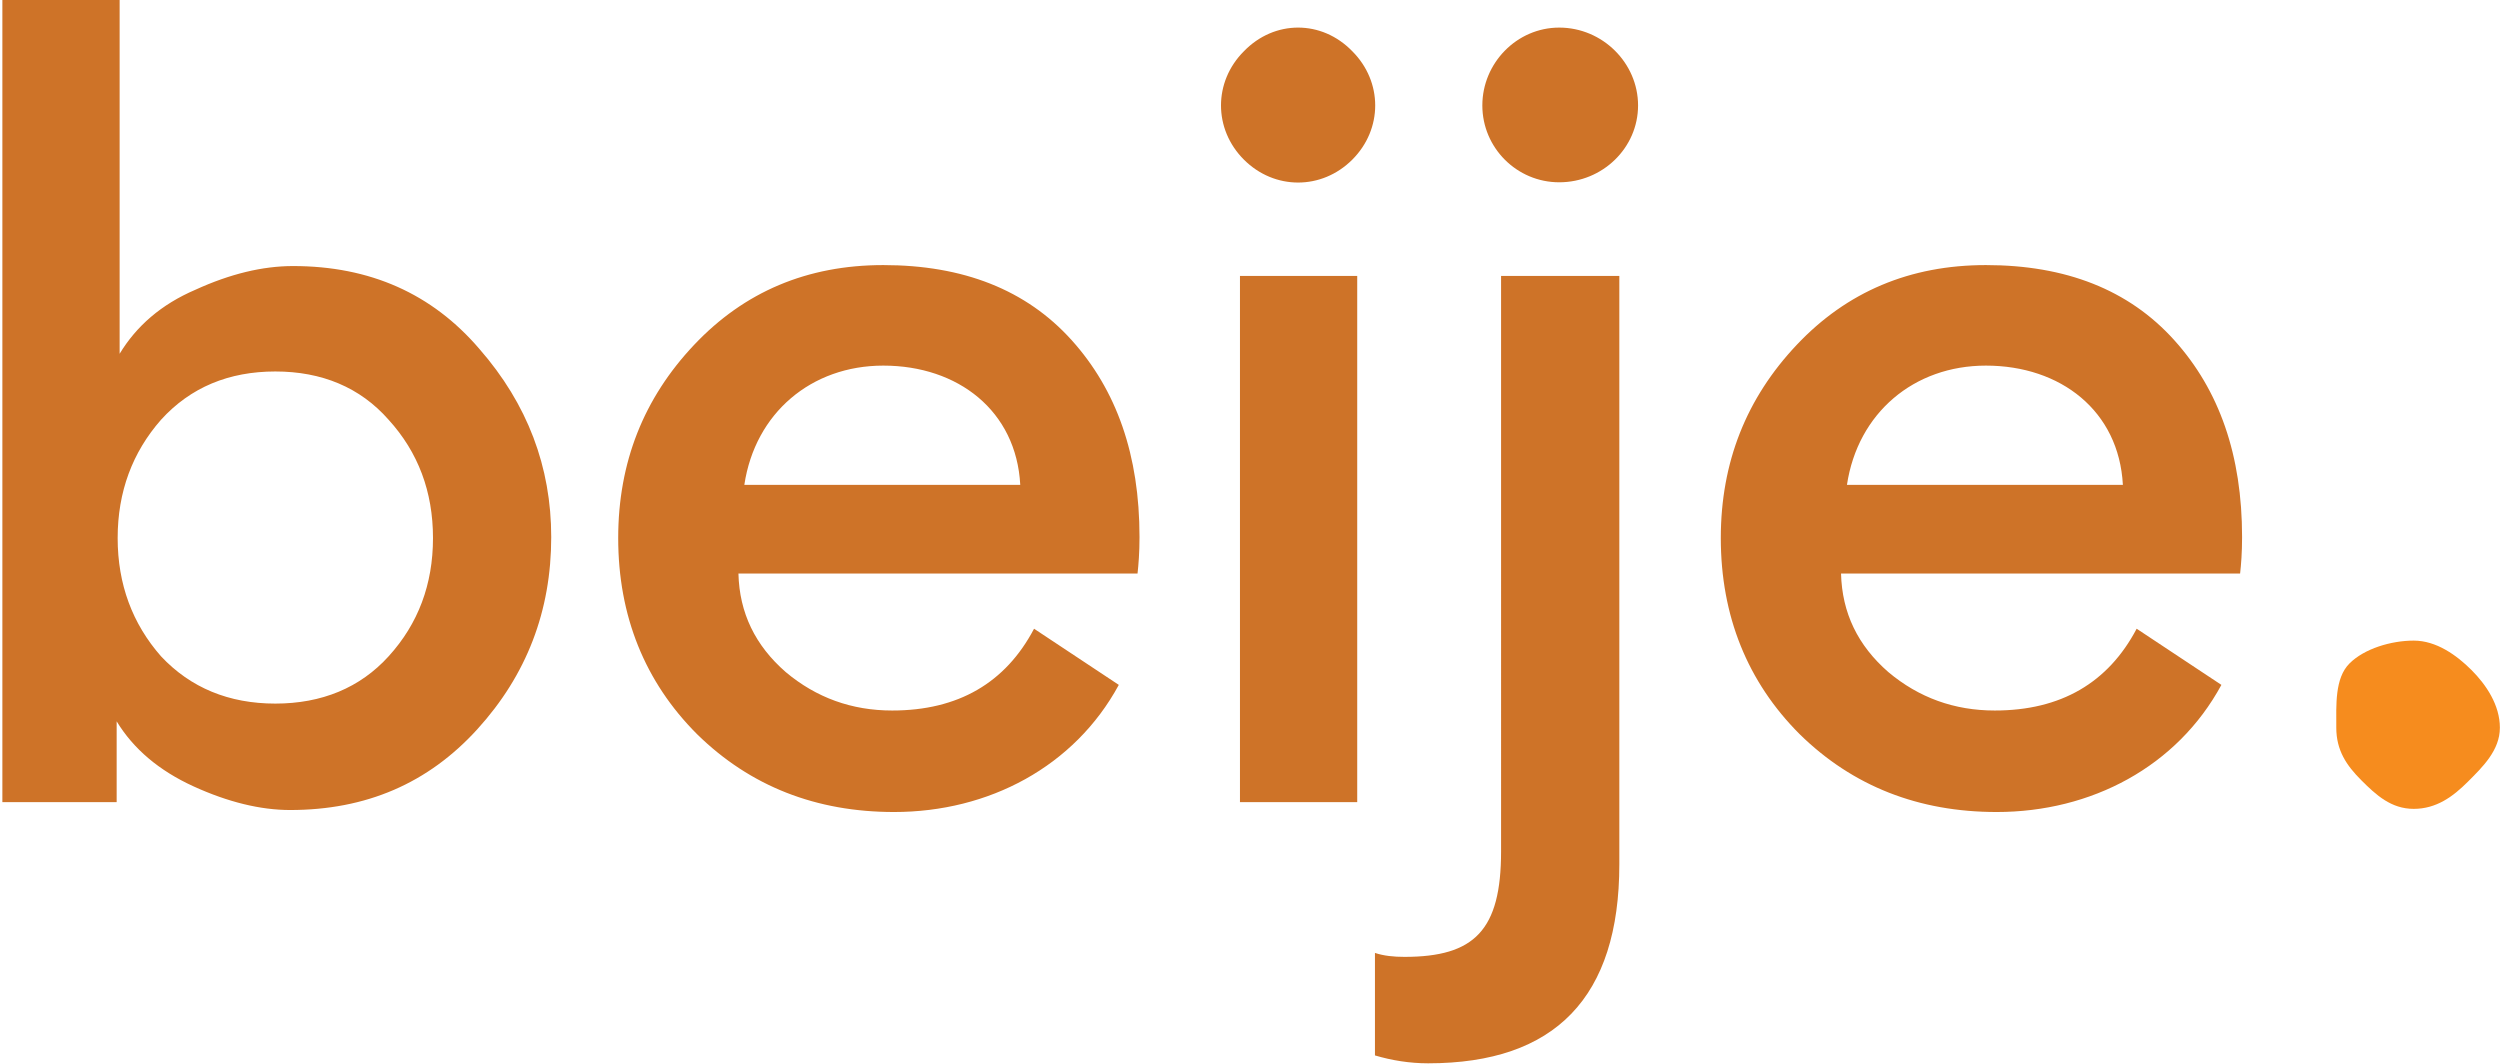 <svg id="beije_logo02_svg__Layer_1" xmlns="http://www.w3.org/2000/svg" x="0" y="0" viewBox="0 0 1001 426" xml:space="preserve" style="cursor: pointer;"><style>.beije_logo02_svg__st0{fill:#ce7328}</style><path class="beije_logo02_svg__st0" d="M191.13 291.98c-19.73 21.7-44.58 32.35-74.97 32.35-11.84 0-24.86-3.16-38.67-9.47-13.81-6.31-24.07-15-30.78-26.04v32.35H.95V0H47.9v141.65c6.71-11.05 16.57-19.73 30.38-25.65 13.81-6.31 26.83-9.47 39.06-9.47 30.78 0 55.64 11.05 74.57 33.14 19.34 22.1 28.8 47.35 28.8 75.36.01 29.61-9.85 55.25-29.58 76.95zM47.11 215.43c0 18.54 5.92 34.33 17.36 47.35 11.83 12.63 27.22 18.94 45.77 18.94 18.54 0 33.93-6.31 45.37-18.94 11.84-13.02 17.76-28.8 17.76-47.35s-5.92-34.33-17.76-47.35c-11.44-13.02-26.83-19.34-45.37-19.34-18.55 0-33.94 6.31-45.77 19.34-11.44 13.03-17.36 28.81-17.36 47.35zM295.67 229.64c.39 15.78 6.71 28.8 18.94 39.46 12.23 10.26 26.44 15.39 42.61 15.39 26.44 0 45.38-11.05 56.82-32.75l33.93 22.49c-17.76 32.75-52.08 50.9-89.96 50.9-31.17 0-57.61-10.26-78.91-31.17-20.91-20.91-31.57-47.35-31.57-78.52 0-30.38 10.26-56.03 30.38-77.34 20.12-21.31 45.37-31.96 75.76-31.96 31.96 0 57.21 9.87 75.36 29.99 18.15 20.13 27.23 46.17 27.23 78.91 0 6.31-.4 11.05-.79 14.6h-159.8zm2.36-35.51h110.48c-1.58-29.6-24.86-47.74-54.84-47.74-28.8 0-51.3 18.94-55.64 47.74zM498.06 20.52c12.23-12.63 31.17-12.63 43.4 0 12.23 12.23 12.23 31.17 0 43.4-12.23 12.23-31.17 12.23-43.4 0-12.23-12.23-12.23-31.17 0-43.4zm45.37 300.66h-46.95v-210.7h46.95v210.7zM648.38 110.48v235.56c0 53.27-25.65 79.71-76.55 79.71-7.5 0-14.6-1.18-21.3-3.16v-41.04c3.55 1.18 7.5 1.58 11.83 1.58 28.02 0 38.67-10.66 38.67-42.22V110.48h47.35zm7.5-68.26c0 16.97-14.2 30.77-31.57 30.77-16.97 0-30.78-13.81-30.78-30.77 0-16.97 13.81-31.17 30.78-31.17 17.36 0 31.57 14.2 31.57 31.17zM737.15 229.64c.4 15.78 6.71 28.8 18.94 39.46 12.23 10.26 26.43 15.39 42.61 15.39 26.43 0 45.37-11.05 56.82-32.75l33.93 22.49c-17.75 32.75-52.08 50.9-89.96 50.9-31.17 0-57.61-10.26-78.91-31.17-20.91-20.91-31.57-47.35-31.57-78.52 0-30.38 10.26-56.03 30.38-77.34 20.12-21.31 45.38-31.96 75.76-31.96 31.96 0 57.21 9.87 75.36 29.99 18.15 20.13 27.22 46.17 27.22 78.91 0 6.31-.39 11.05-.79 14.6H737.15zm2.37-35.51H850c-1.58-29.6-24.86-47.74-54.85-47.74-28.8 0-51.29 18.94-55.63 47.74z"/><path d="M1000.95 291.38c0 9.05-6.91 15.72-12.84 21.65-5.93 5.93-12.6 10.84-21.65 10.84s-15.08-5.55-21.01-11.48c-5.93-5.93-10-11.96-10-21.01s-.65-19.8 5.28-25.73c5.93-5.93 16.68-9.15 25.73-9.15s17.18 5.84 23.11 11.77 11.38 14.06 11.38 23.11z" style="fill: rgb(246, 140, 30);"/></svg>